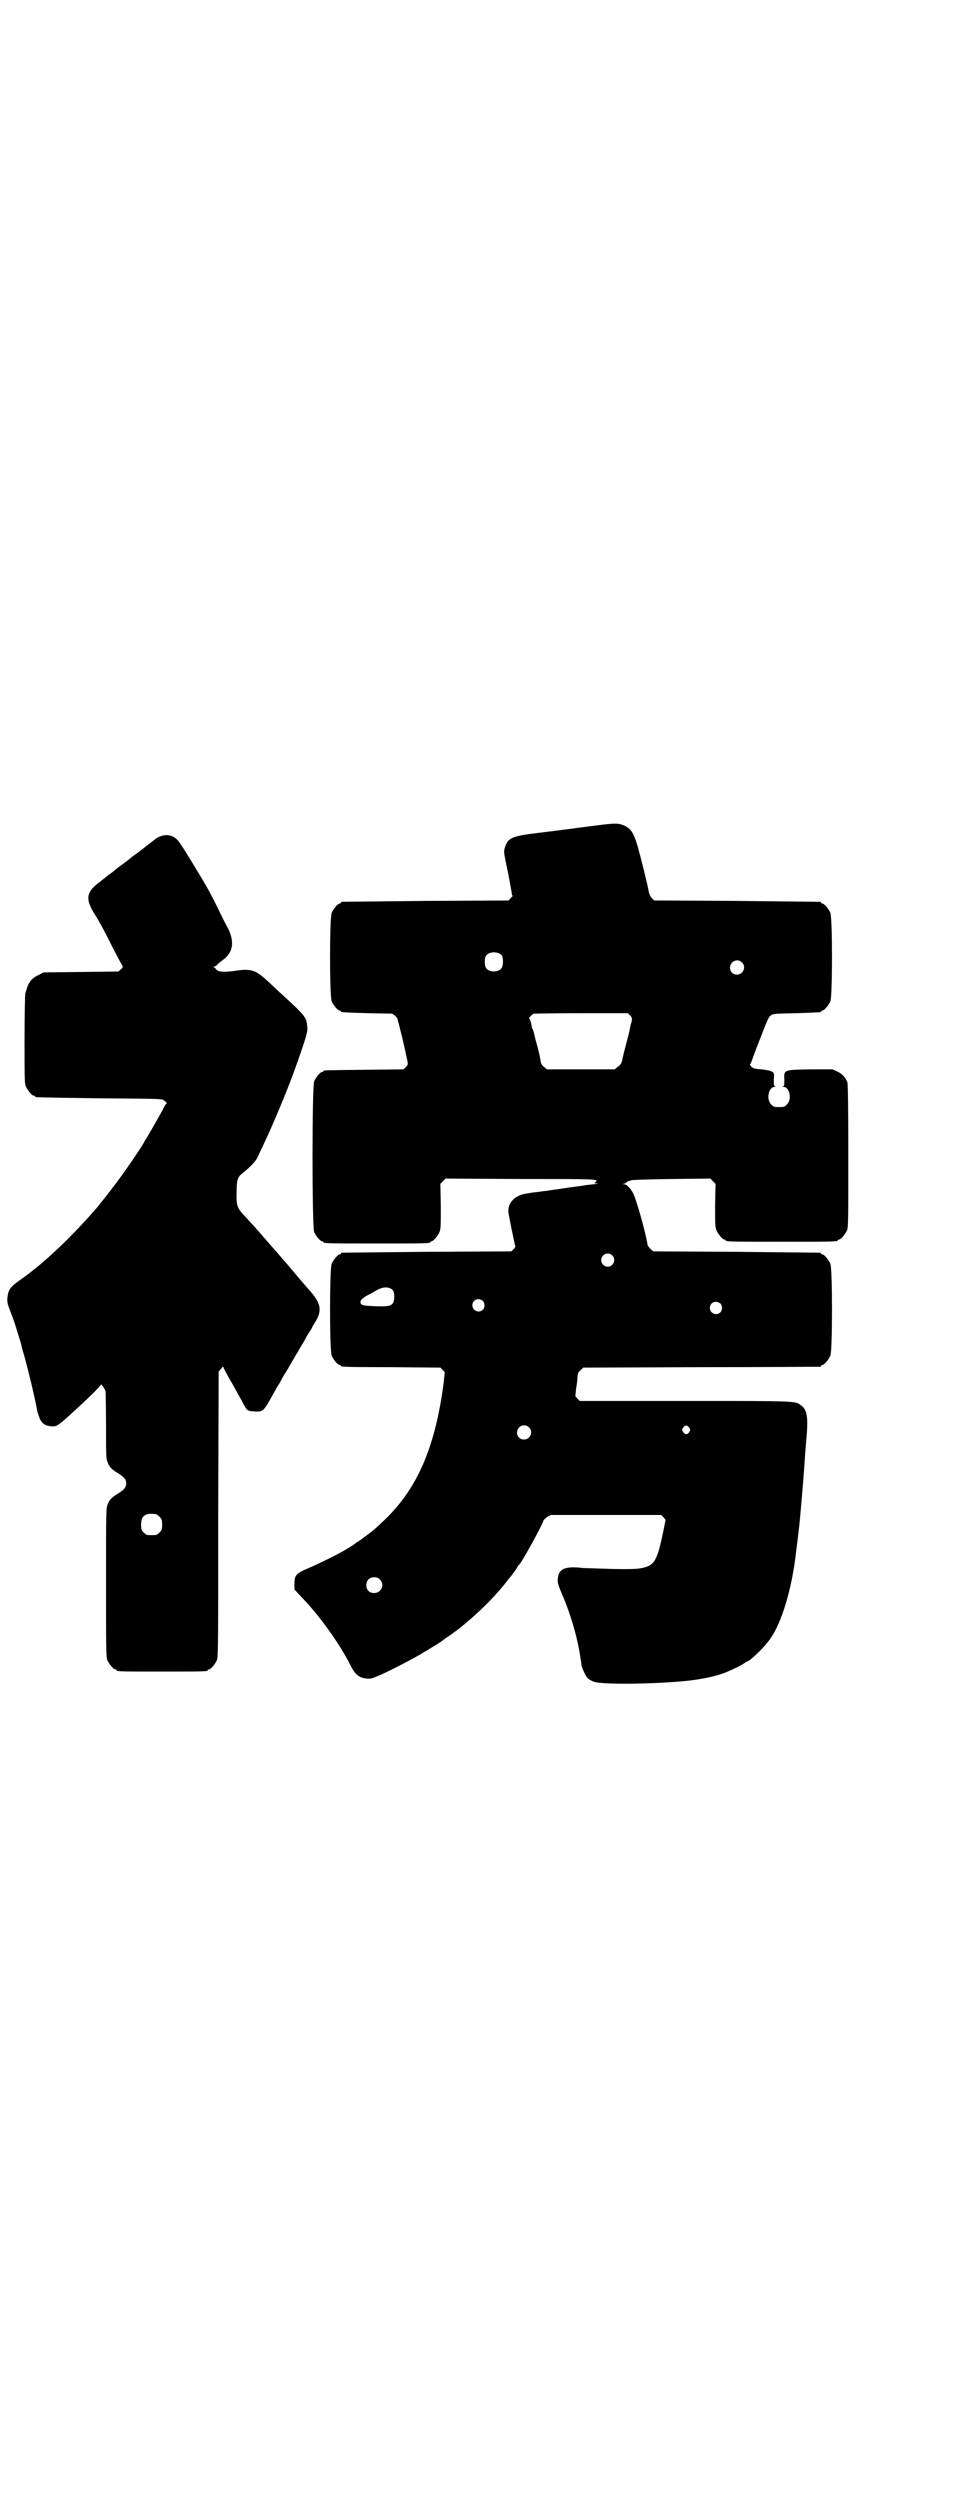 <?xml version="1.0" standalone="no"?>
<!DOCTYPE svg PUBLIC "-//W3C//DTD SVG 20010904//EN"
 "http://www.w3.org/TR/2001/REC-SVG-20010904/DTD/svg10.dtd">
<svg version="1.0" xmlns="http://www.w3.org/2000/svg"
 width="1100pt" height="2850pt" viewBox="0 0 1100 2850"
 preserveAspectRatio="xMidYMid meet">
<g transform="translate(0,2850) scale(0.5,-0.5)"
fill="#000000" stroke="none">
<path d="M1337 3815 c-36 -5 -85 -11 -109 -14 -59 -7 -68 -11 -75 -31 -4 -12
-4 -10 7 -63 4 -22 8 -42 8 -44 0 -3 1 -5 2 -5 1 0 -1 -2 -4 -5 l-5 -6 -189
-1 c-104 -1 -190 -2 -191 -2 -2 0 -3 -1 -3 -2 0 -1 -1 -2 -3 -2 -4 0 -14 -12
-18 -21 -5 -11 -5 -191 0 -202 4 -9 14 -21 18 -21 2 0 3 -1 3 -2 0 -2 1 -2 61
-4 l56 -1 7 -5 c3 -4 6 -6 5 -6 0 0 0 -2 1 -5 2 -5 18 -71 19 -80 1 -3 2 -9 3
-13 1 -7 1 -8 -4 -13 l-5 -5 -89 -1 c-92 -1 -94 -1 -94 -3 0 -1 -1 -2 -3 -2
-4 0 -14 -12 -18 -21 -5 -12 -5 -332 0 -344 4 -9 14 -21 18 -21 2 0 3 -1 3 -2
0 -3 12 -3 122 -3 110 0 122 0 122 3 0 1 1 2 3 2 4 0 14 12 18 21 3 7 3 16 3
59 l-1 51 6 6 6 6 170 -1 c174 0 181 0 172 -7 -3 -3 -3 -3 4 -3 4 0 1 -1 -8
-2 -9 -1 -20 -2 -24 -3 -4 -1 -24 -3 -43 -6 -19 -3 -37 -5 -40 -6 -3 0 -10 -1
-17 -2 -17 -2 -17 -2 -29 -4 -26 -4 -42 -19 -42 -41 0 -4 15 -78 16 -79 1 -1
-1 -4 -4 -7 l-5 -5 -192 -1 c-106 -1 -193 -2 -194 -2 -2 0 -3 -1 -3 -2 0 -1
-1 -2 -3 -2 -4 0 -14 -12 -18 -21 -5 -11 -5 -199 0 -210 4 -9 14 -21 18 -21 2
0 3 -1 3 -2 0 -2 2 -3 116 -3 l111 -1 5 -5 5 -5 -2 -21 c-19 -148 -59 -242
-133 -314 -26 -25 -29 -27 -48 -41 -7 -5 -13 -10 -14 -10 0 -1 -2 -2 -3 -2 -1
0 -3 -1 -3 -2 -1 -1 -6 -5 -30 -19 -12 -7 -56 -29 -80 -39 -26 -11 -30 -16
-30 -34 l0 -14 14 -15 c43 -44 88 -107 113 -156 11 -23 21 -31 39 -32 9 -1 13
1 34 10 32 15 68 34 87 45 25 15 50 30 51 32 1 0 6 5 13 9 43 29 101 83 133
125 4 5 7 9 8 10 3 3 14 18 16 22 1 3 4 6 6 8 7 8 54 93 54 99 0 1 4 5 8 8 l9
5 126 0 126 0 5 -5 5 -6 -5 -25 c-14 -68 -20 -79 -49 -85 -11 -2 -24 -3 -70
-2 -31 1 -59 2 -63 2 -42 5 -57 -1 -59 -24 -1 -7 0 -13 9 -34 21 -48 38 -108
43 -150 1 -4 2 -10 2 -13 1 -7 10 -26 14 -30 2 -2 8 -6 14 -8 16 -7 136 -6
214 2 28 3 59 9 79 16 17 6 46 20 52 25 2 2 4 3 5 3 6 0 42 35 53 52 25 35 47
107 57 183 1 9 7 55 9 74 2 17 9 99 11 128 2 29 3 45 5 67 5 54 2 70 -12 80
-13 10 -6 10 -263 10 l-242 0 -5 5 -5 6 2 19 c2 10 3 22 3 27 1 6 2 9 7 13 l6
6 269 1 c148 0 270 1 272 1 1 0 2 1 2 2 0 1 1 2 3 2 4 0 14 12 18 21 5 11 5
199 0 210 -4 9 -14 21 -18 21 -2 0 -3 1 -3 2 0 1 -1 2 -2 2 -2 0 -88 1 -192 2
l-189 1 -6 5 c-3 3 -6 7 -7 9 -3 22 -21 88 -30 111 -5 15 -17 28 -24 28 l-5 1
5 0 c3 1 6 3 8 5 1 1 2 2 2 1 0 0 2 0 6 2 3 1 30 2 93 3 l88 1 6 -6 6 -6 -1
-49 c0 -41 0 -50 3 -57 4 -9 14 -21 18 -21 2 0 3 -1 3 -2 0 -3 13 -3 128 -3
115 0 128 0 128 3 0 1 1 2 3 2 4 0 14 12 18 21 3 7 3 25 3 169 0 113 -1 164
-2 168 -4 11 -12 20 -23 25 l-11 5 -49 0 c-63 -1 -62 -1 -61 -23 0 -13 0 -15
-3 -16 -3 0 -2 -1 1 -1 14 0 20 -28 8 -40 -6 -6 -7 -6 -18 -6 -11 0 -12 0 -18
6 -12 12 -6 40 8 40 3 0 4 1 1 1 -3 1 -3 3 -3 16 1 14 1 15 -5 18 -3 2 -13 4
-23 5 -15 1 -19 2 -23 6 -3 3 -4 5 -3 6 1 0 2 4 4 8 1 4 10 28 20 53 14 37 18
46 23 50 6 4 9 4 58 5 56 2 57 2 57 4 0 1 1 2 3 2 4 0 14 12 18 21 5 11 5 191
0 202 -4 9 -14 21 -18 21 -2 0 -3 1 -3 2 0 1 -1 2 -2 2 -2 0 -88 1 -191 2
l-188 1 -5 5 c-3 3 -6 9 -7 13 -2 14 -19 81 -25 103 -10 34 -16 43 -32 50 -15
6 -18 6 -87 -3z m-192 -293 c4 -6 4 -24 -1 -30 -7 -9 -27 -9 -34 0 -5 6 -5 24
0 30 7 9 27 9 35 0z m548 -16 c11 -10 3 -28 -11 -28 -9 0 -16 6 -16 16 0 14
17 22 27 12z m-255 -121 c5 -6 5 -7 3 -16 -2 -5 -3 -12 -4 -16 0 -3 -4 -18 -8
-33 -4 -15 -8 -31 -9 -37 -2 -8 -4 -11 -10 -15 l-7 -6 -78 0 -77 0 -7 6 c-4 3
-6 7 -7 11 0 3 -3 18 -7 33 -4 15 -8 29 -8 32 -1 2 -2 7 -3 9 -2 2 -2 4 -2 4
0 0 -1 5 -2 11 -2 5 -3 10 -4 10 -3 0 6 9 10 11 2 0 51 1 109 1 l106 0 5 -5z
m-41 -547 c10 -9 3 -26 -10 -26 -8 0 -15 7 -15 15 0 13 16 20 25 11z m-500
-80 c4 -6 4 -24 -1 -30 -5 -6 -12 -7 -42 -6 -21 1 -27 2 -29 4 -6 6 -1 13 14
21 7 3 16 9 20 11 15 9 30 9 38 0z m205 -24 c5 -5 5 -15 0 -20 -9 -9 -24 -2
-24 10 0 8 6 14 14 14 3 0 8 -2 10 -4z m542 -6 c5 -5 5 -15 0 -20 -9 -9 -24
-2 -24 10 0 8 6 14 14 14 3 0 8 -2 10 -4z m-437 -282 c11 -10 3 -28 -11 -28
-9 0 -16 6 -16 16 0 14 17 22 27 12z m366 -1 c3 -5 3 -5 0 -10 -2 -3 -5 -5 -7
-5 -2 0 -5 2 -7 5 -3 5 -3 5 0 10 2 3 5 5 7 5 2 0 5 -2 7 -5z m-706 -346 c12
-12 3 -31 -13 -31 -11 0 -18 7 -18 18 0 11 7 18 18 18 6 0 9 -1 13 -5z"/>
<path d="M363 3792 c-5 -2 -10 -6 -12 -8 -2 -1 -8 -6 -12 -9 -4 -3 -8 -6 -9
-7 -1 -1 -8 -6 -17 -13 -9 -6 -16 -12 -17 -13 -1 -1 -8 -6 -17 -13 -9 -6 -16
-12 -17 -13 -1 -1 -5 -4 -9 -7 -10 -7 -9 -7 -27 -21 -29 -22 -31 -37 -12 -69
14 -22 24 -41 46 -85 10 -19 19 -36 20 -37 1 -2 -1 -4 -4 -7 l-6 -5 -86 -1
-85 -1 -11 -6 c-14 -6 -22 -16 -26 -28 -1 -4 -3 -10 -4 -13 -1 -2 -2 -49 -2
-105 0 -87 0 -102 3 -108 4 -9 14 -21 18 -21 2 0 3 -1 3 -2 0 -2 1 -2 147 -4
122 -1 143 -1 146 -4 7 -5 9 -8 7 -8 -1 0 -5 -6 -8 -13 -7 -13 -31 -55 -36
-63 -1 -2 -4 -6 -6 -10 -7 -14 -50 -76 -67 -98 -10 -13 -20 -26 -23 -30 -3 -4
-7 -8 -9 -11 -2 -2 -5 -6 -7 -9 -46 -54 -104 -111 -146 -144 -5 -4 -9 -7 -10
-8 -1 -1 -9 -7 -19 -14 -26 -18 -30 -24 -32 -42 -1 -9 0 -14 4 -25 10 -26 13
-34 20 -58 4 -13 8 -25 8 -27 0 -2 4 -15 8 -29 13 -49 24 -97 28 -120 1 -4 4
-13 6 -18 6 -12 13 -16 28 -17 9 0 10 0 27 14 34 30 84 77 84 81 0 4 10 -10
11 -16 0 -3 1 -39 1 -79 0 -68 0 -74 4 -83 4 -10 10 -16 22 -23 15 -9 20 -15
20 -24 0 -9 -5 -15 -20 -24 -12 -7 -18 -13 -22 -23 -4 -9 -4 -17 -4 -179 0
-150 0 -170 3 -177 4 -9 14 -21 18 -21 2 0 3 -1 3 -2 0 -3 12 -3 104 -3 92 0
104 0 104 3 0 1 1 2 3 2 4 0 14 12 18 21 3 7 3 43 3 333 l1 325 6 7 c3 4 5 5
5 3 0 -2 5 -11 11 -22 10 -17 16 -28 32 -57 11 -21 11 -21 28 -22 20 -1 20 -1
46 46 3 6 7 12 8 14 2 3 6 9 9 16 2 3 5 9 8 13 3 5 6 9 6 10 0 0 4 7 8 14 5 8
11 19 15 25 3 6 7 12 8 14 2 3 6 9 9 16 2 3 5 9 8 13 3 5 6 9 6 10 0 1 3 6 7
12 16 26 14 42 -9 69 -8 9 -29 33 -53 62 -3 3 -14 16 -26 30 -12 13 -25 29
-30 34 -7 9 -30 34 -43 48 -17 18 -19 24 -18 54 0 27 2 34 12 42 19 15 31 28
35 36 5 11 19 40 24 51 28 63 49 114 69 171 20 57 23 68 21 79 -2 20 -4 23
-61 75 -9 8 -22 21 -30 28 -26 24 -37 28 -71 23 -26 -4 -40 -3 -45 2 -2 3 -4
5 -6 6 -3 1 -3 1 0 1 2 0 6 2 9 6 3 3 10 8 15 12 21 17 23 42 7 72 -2 3 -8 15
-14 27 -20 42 -30 61 -57 105 -21 35 -38 62 -43 67 -12 12 -27 14 -42 7z m-7
-1544 c1 0 5 -3 8 -6 5 -5 6 -7 6 -18 0 -11 -1 -13 -6 -18 -6 -6 -7 -6 -18 -6
-11 0 -12 0 -18 6 -5 5 -6 7 -6 17 0 14 3 20 12 24 5 2 8 2 22 1z"/>
</g>
</svg>
